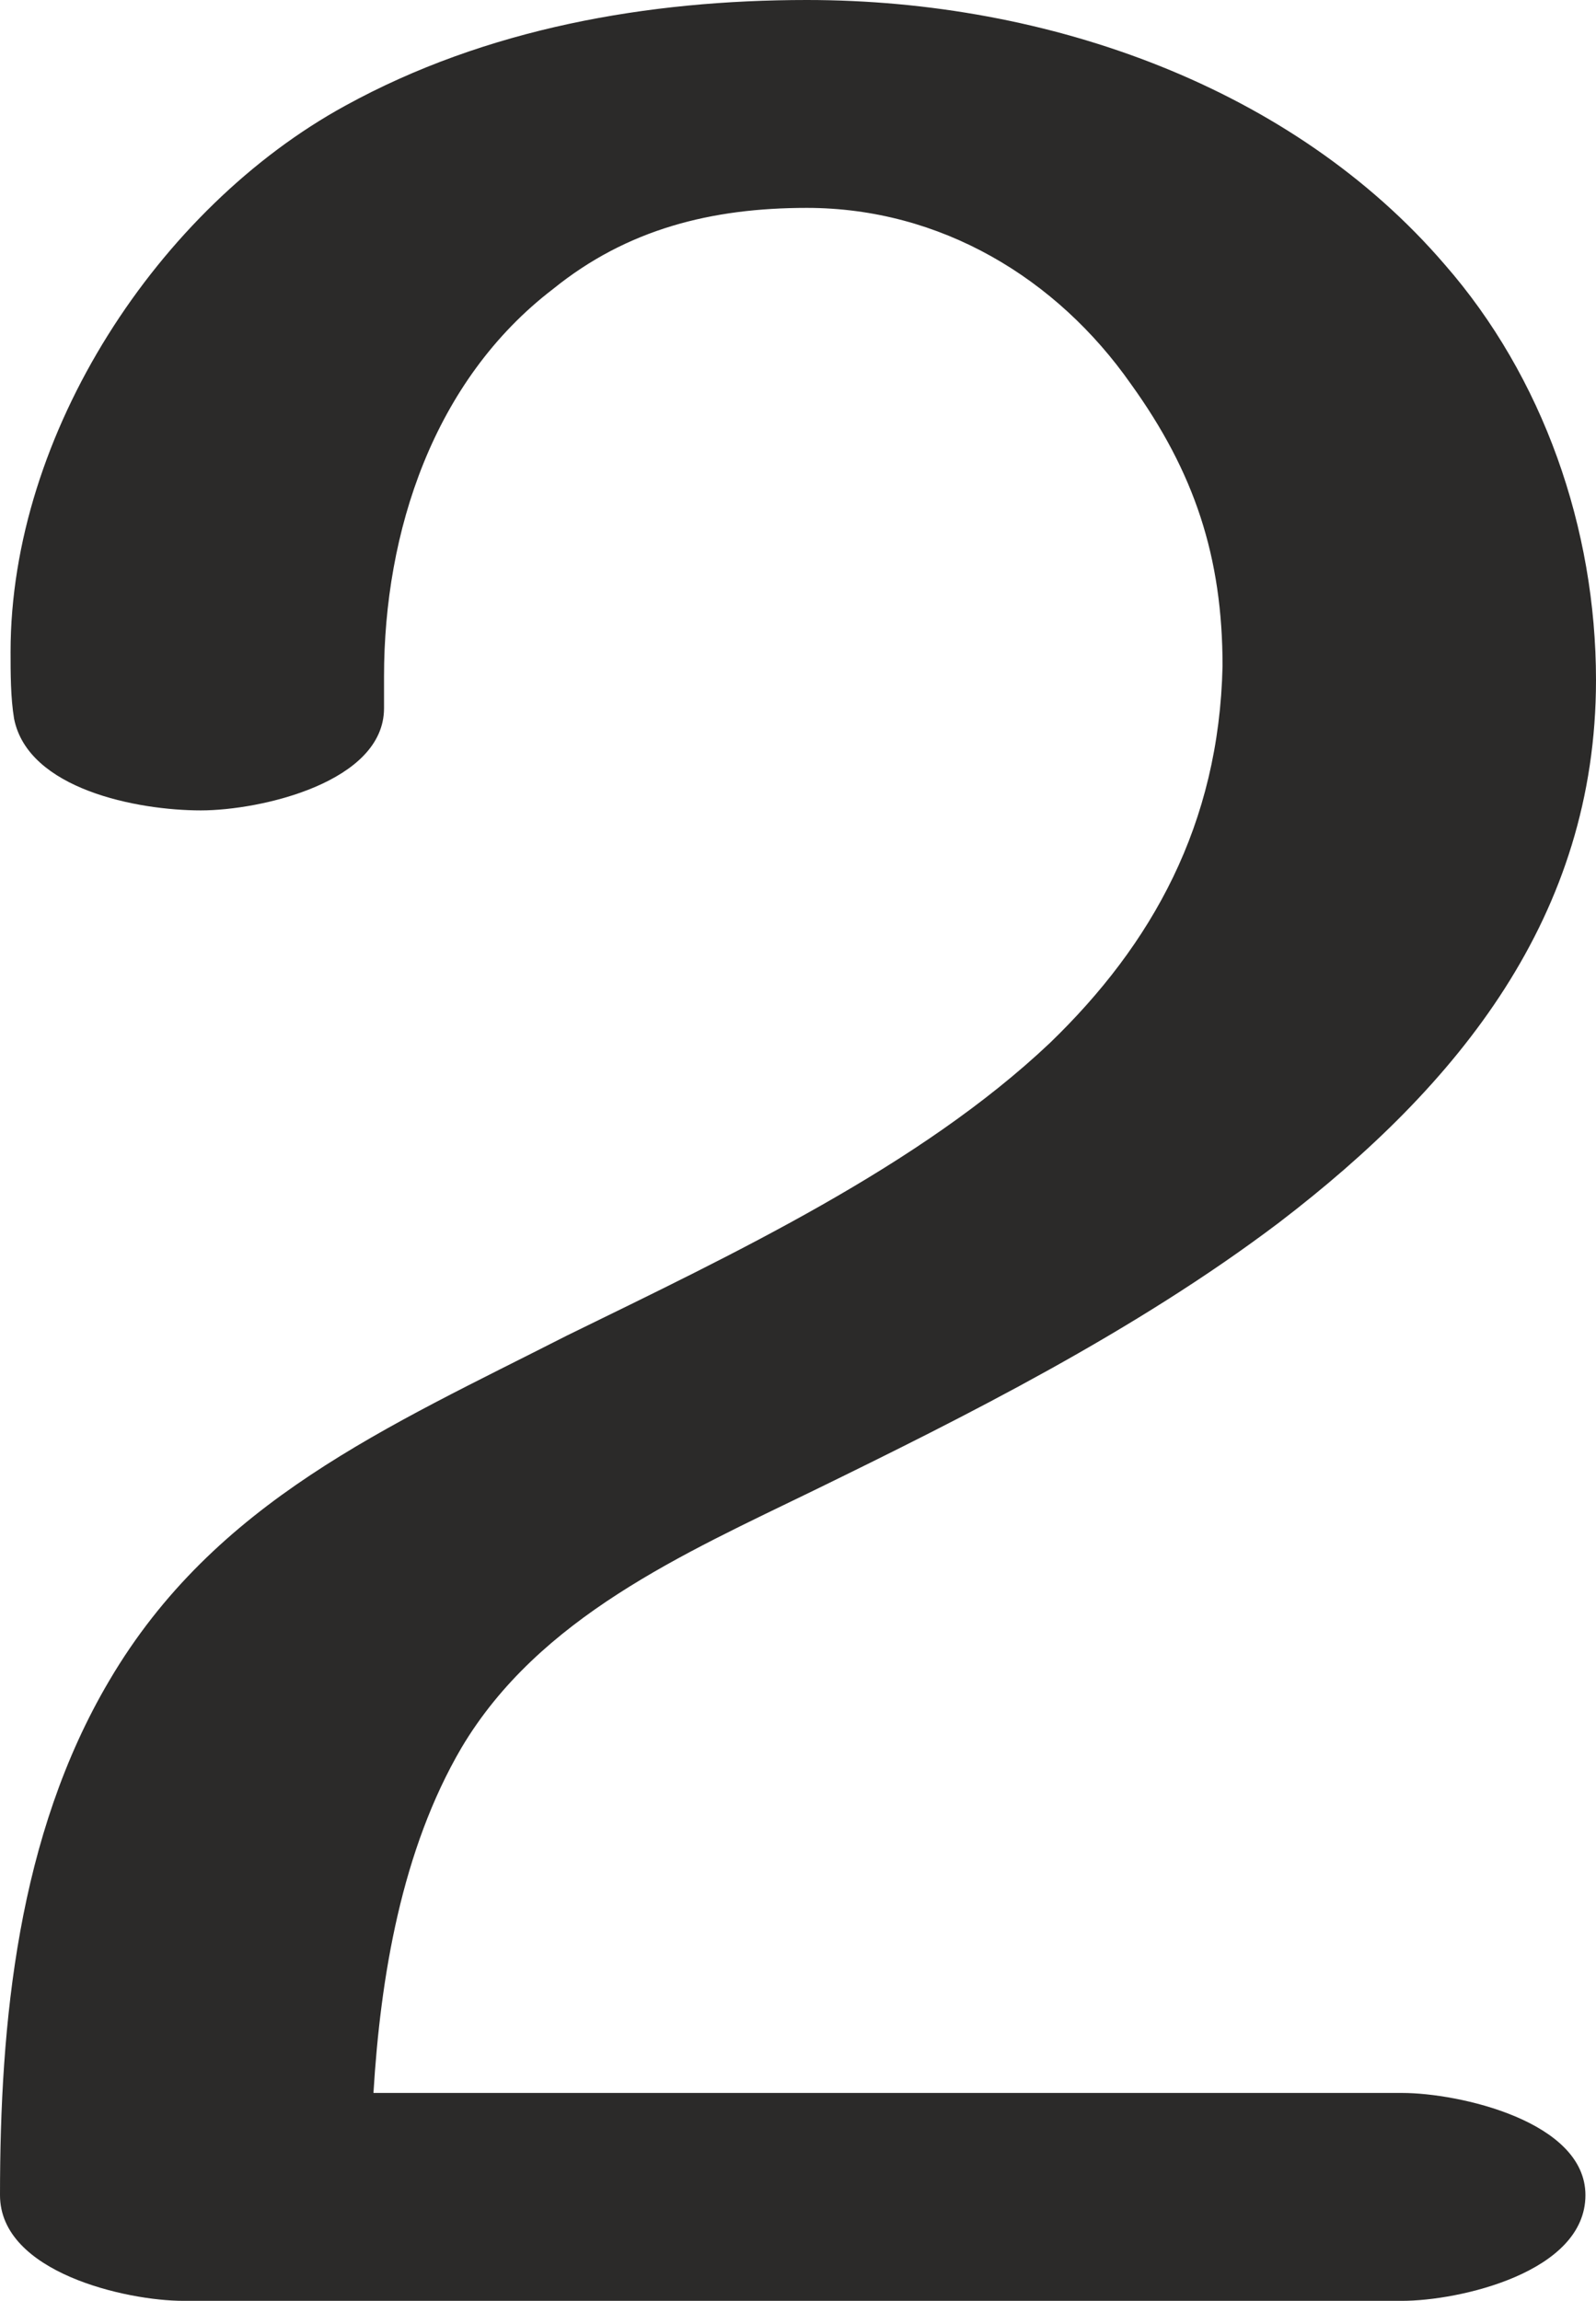 <?xml version="1.0" encoding="UTF-8"?>
<!DOCTYPE svg PUBLIC "-//W3C//DTD SVG 1.1//EN" "http://www.w3.org/Graphics/SVG/1.1/DTD/svg11.dtd">
<!-- Creator: CorelDRAW X8 -->
<svg xmlns="http://www.w3.org/2000/svg" xml:space="preserve" width="453px" height="653px" version="1.1" style="shape-rendering:geometricPrecision; text-rendering:geometricPrecision; image-rendering:optimizeQuality; fill-rule:evenodd; clip-rule:evenodd"
viewBox="0 0 453 653"
 xmlns:xlink="http://www.w3.org/1999/xlink">
 <defs>
  <style type="text/css">
   <![CDATA[
    .fil0 {fill:#2B2A29;fill-rule:nonzero}
   ]]>
  </style>
 </defs>
 <g id="Layer_x0020_1">
  <path class="fil0" d="M398 653c16,0 52,-8 52,-30 0,-21 -36,-29 -52,-29l-292 0c2,-33 8,-69 25,-98 22,-37 63,-55 100,-73 43,-21 91,-45 132,-76 51,-39 90,-87 90,-154 0,-43 -15,-86 -43,-118 -43,-50 -112,-75 -181,-75 -45,0 -91,8 -131,30 -53,29 -95,93 -95,155 0,6 0,13 1,19 4,20 35,26 53,26 17,0 52,-8 52,-29l0 -9c0,-41 14,-84 48,-110 21,-17 45,-23 72,-23 38,0 71,20 92,50 18,25 26,49 26,80 -1,45 -20,79 -49,107 -37,35 -90,60 -137,83 -51,26 -100,47 -130,98 -26,44 -31,97 -31,146 0,22 36,30 52,30l346 0z"/>
 </g>
</svg>
